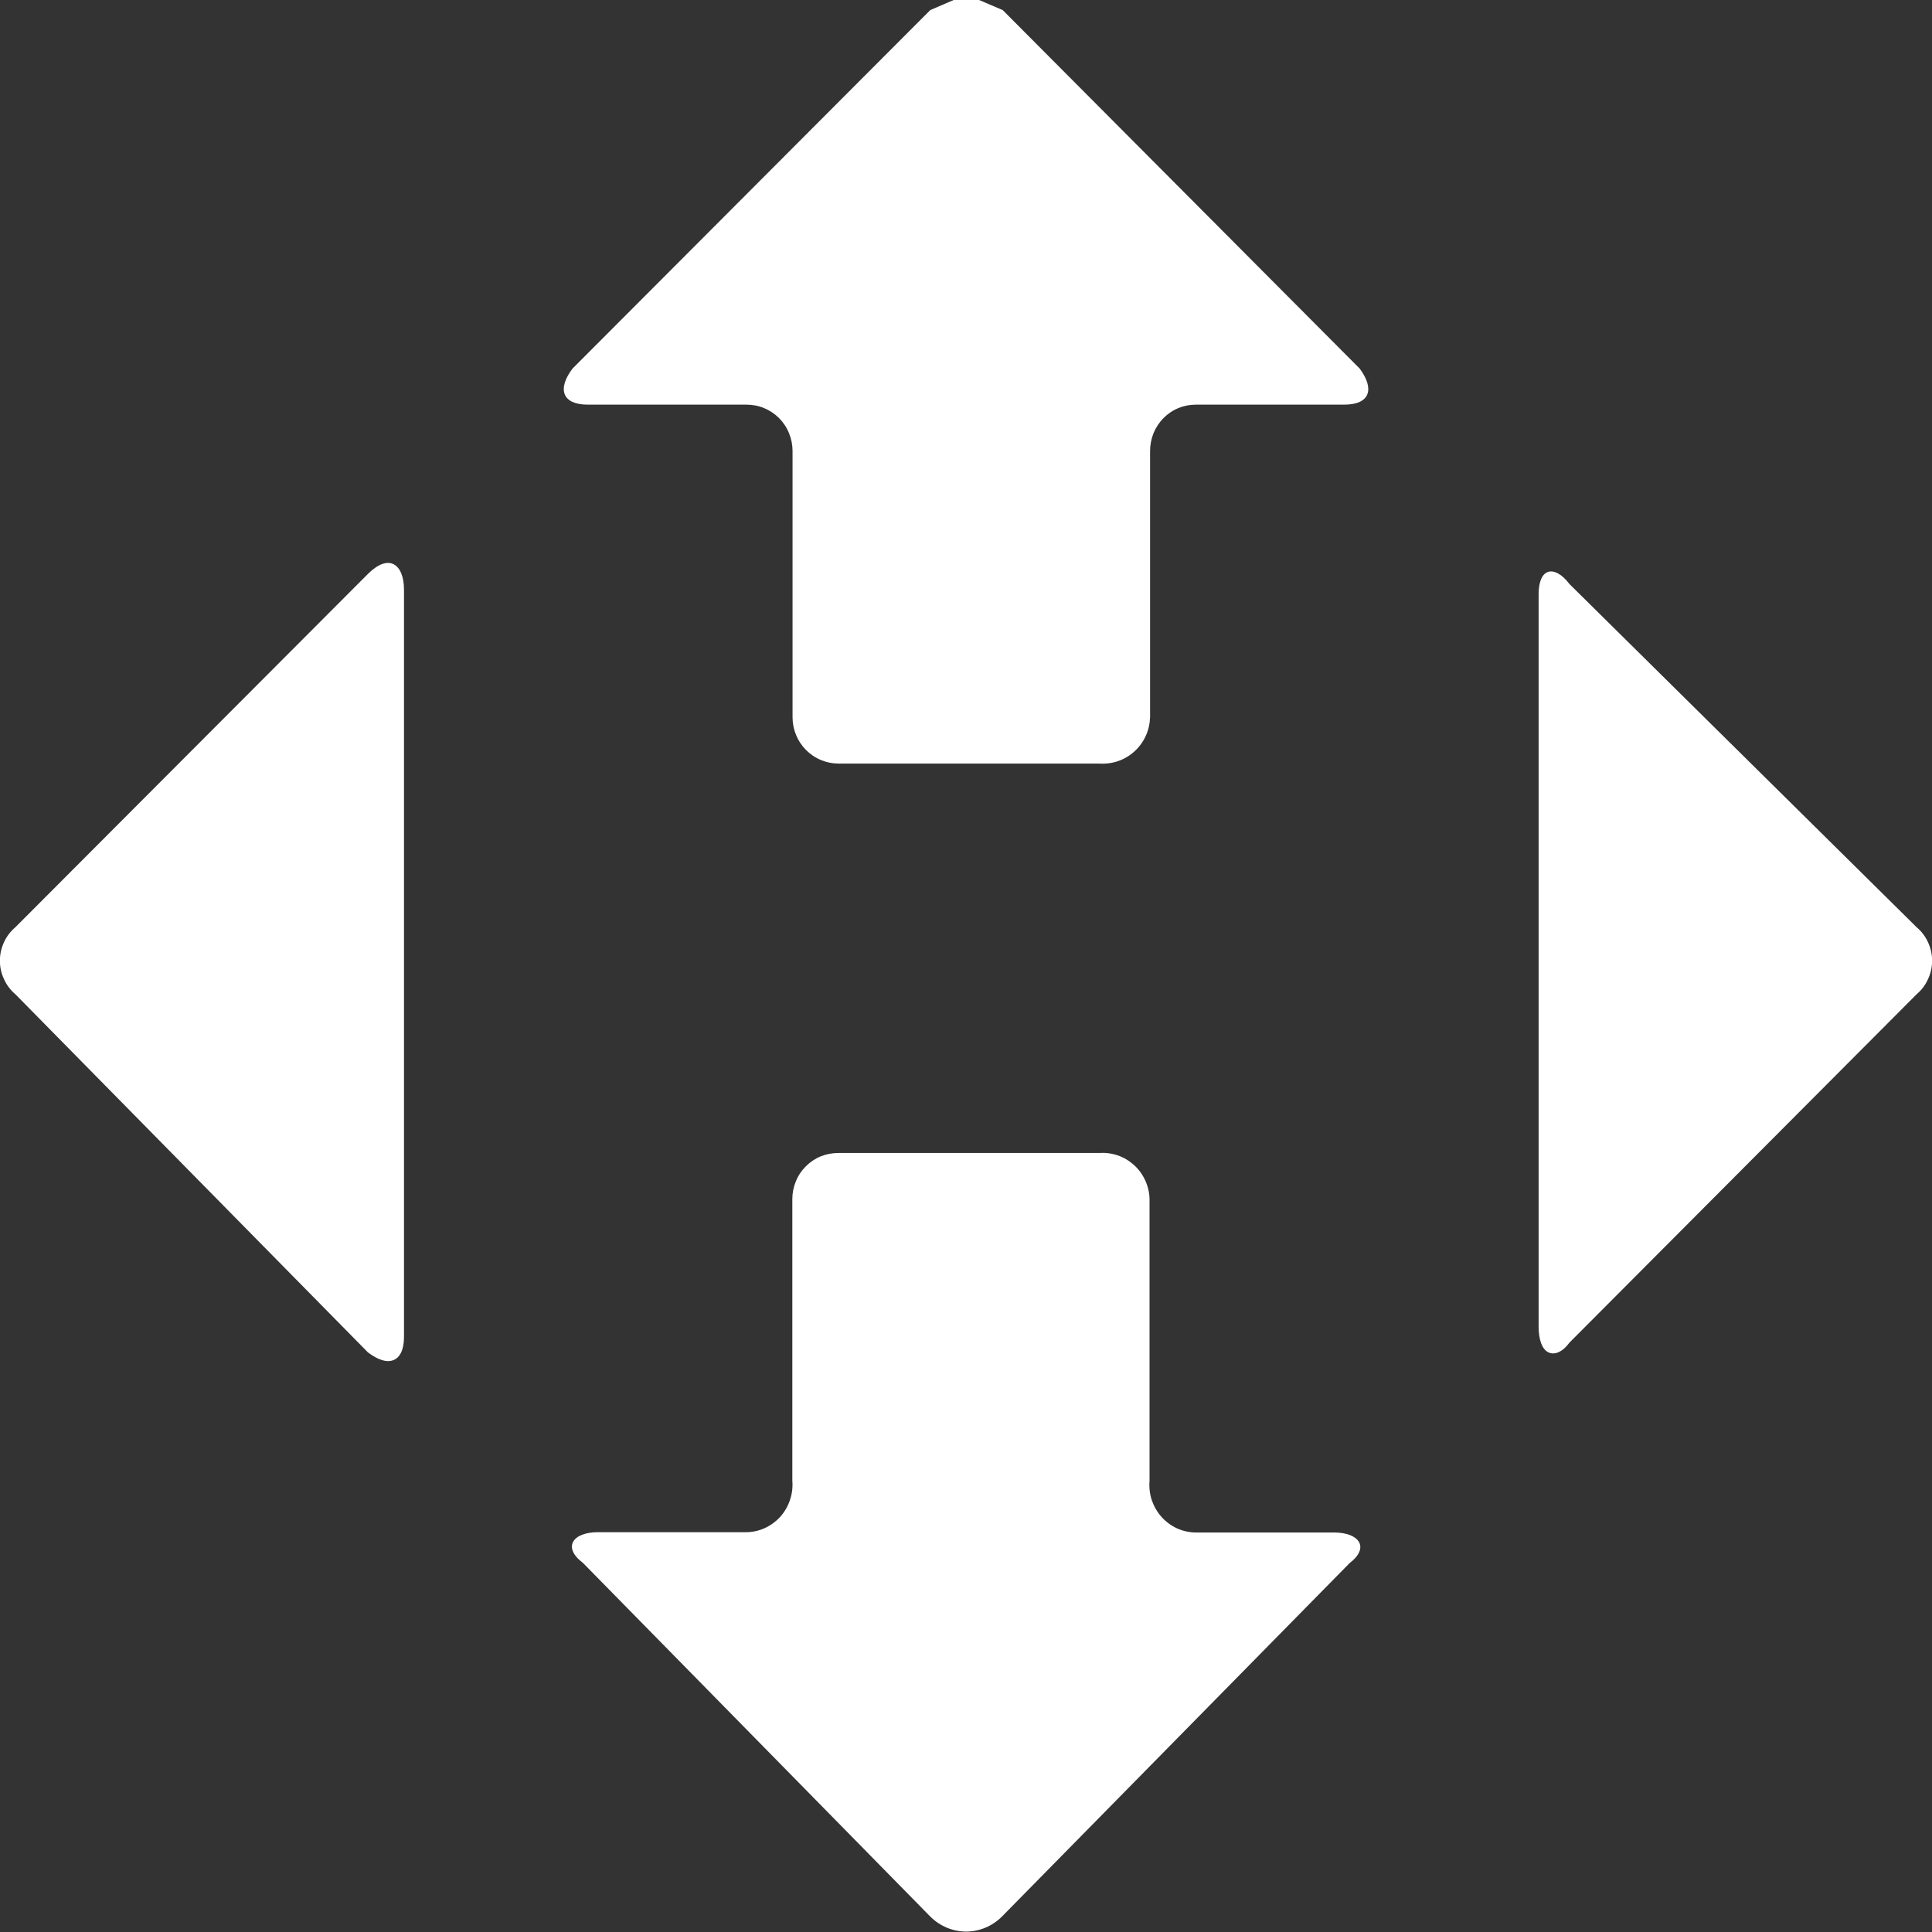 <svg width="18" height="18" viewBox="0 0 18 18" fill="none" xmlns="http://www.w3.org/2000/svg">
<rect x="0" y="0" width="18" height="18" fill="#333333" stroke="none"/>
<path fill-rule="evenodd" clip-rule="evenodd" d="M14.423 5.328C14.477 5.311 14.551 5.347 14.622 5.441L17.858 8.64C17.903 8.678 17.939 8.726 17.963 8.779C17.988 8.833 18.001 8.892 18.001 8.951C18.001 9.01 17.988 9.069 17.963 9.122C17.939 9.176 17.903 9.224 17.858 9.262L14.622 12.509C14.551 12.605 14.477 12.626 14.423 12.598C14.368 12.569 14.335 12.485 14.335 12.358V5.537C14.335 5.419 14.368 5.347 14.423 5.328Z" fill="white"/>
<path fill-rule="evenodd" clip-rule="evenodd" d="M8.885 0H9.122L9.342 0.094L12.668 3.434C12.81 3.626 12.763 3.77 12.524 3.77H11.144C11.087 3.77 11.032 3.78 10.979 3.802C10.927 3.823 10.88 3.855 10.84 3.895C10.8 3.936 10.769 3.983 10.747 4.036C10.726 4.089 10.715 4.145 10.715 4.202V6.682C10.713 6.742 10.7 6.801 10.675 6.856C10.65 6.911 10.614 6.96 10.57 7C10.525 7.041 10.473 7.072 10.417 7.091C10.361 7.11 10.301 7.118 10.242 7.114H7.813C7.756 7.114 7.701 7.103 7.649 7.081C7.597 7.06 7.55 7.028 7.51 6.988C7.47 6.948 7.438 6.9 7.417 6.847C7.395 6.795 7.384 6.739 7.384 6.682V4.202C7.384 4.145 7.373 4.089 7.351 4.036C7.33 3.983 7.298 3.935 7.258 3.895C7.218 3.855 7.17 3.823 7.118 3.802C7.066 3.78 7.01 3.77 6.953 3.77H5.476C5.239 3.77 5.189 3.626 5.334 3.434L8.667 0.094L8.885 0Z" fill="white"/>
<path fill-rule="evenodd" clip-rule="evenodd" d="M3.665 5.256C3.726 5.285 3.764 5.369 3.764 5.496V12.456C3.764 12.576 3.726 12.648 3.665 12.672C3.603 12.696 3.525 12.672 3.428 12.6L0.142 9.262C0.097 9.224 0.061 9.176 0.037 9.122C0.012 9.069 -0.001 9.01 -0.001 8.951C-0.001 8.892 0.012 8.833 0.037 8.779C0.061 8.726 0.097 8.678 0.142 8.64L3.428 5.347C3.525 5.251 3.608 5.227 3.665 5.256Z" fill="white"/>
<path fill-rule="evenodd" clip-rule="evenodd" d="M7.813 10.742H10.237C10.296 10.738 10.356 10.745 10.412 10.764C10.469 10.783 10.52 10.814 10.565 10.854C10.609 10.894 10.645 10.943 10.67 10.998C10.695 11.053 10.709 11.112 10.71 11.172V13.798C10.705 13.858 10.712 13.919 10.731 13.977C10.751 14.034 10.781 14.087 10.821 14.132C10.862 14.178 10.911 14.214 10.965 14.239C11.02 14.264 11.079 14.277 11.139 14.278H12.429C12.666 14.278 12.763 14.419 12.574 14.563L9.335 17.856C9.246 17.945 9.126 17.996 9.001 17.996C8.876 17.996 8.756 17.945 8.667 17.856L5.431 14.561C5.239 14.417 5.334 14.275 5.571 14.275H6.951C7.011 14.275 7.07 14.262 7.125 14.237C7.18 14.212 7.229 14.176 7.27 14.131C7.31 14.086 7.341 14.033 7.36 13.975C7.38 13.917 7.387 13.856 7.382 13.795V11.172C7.382 11.115 7.393 11.059 7.415 11.006C7.436 10.953 7.468 10.906 7.508 10.866C7.548 10.826 7.596 10.794 7.648 10.773C7.7 10.752 7.756 10.742 7.813 10.742Z" fill="white"/>
</svg>